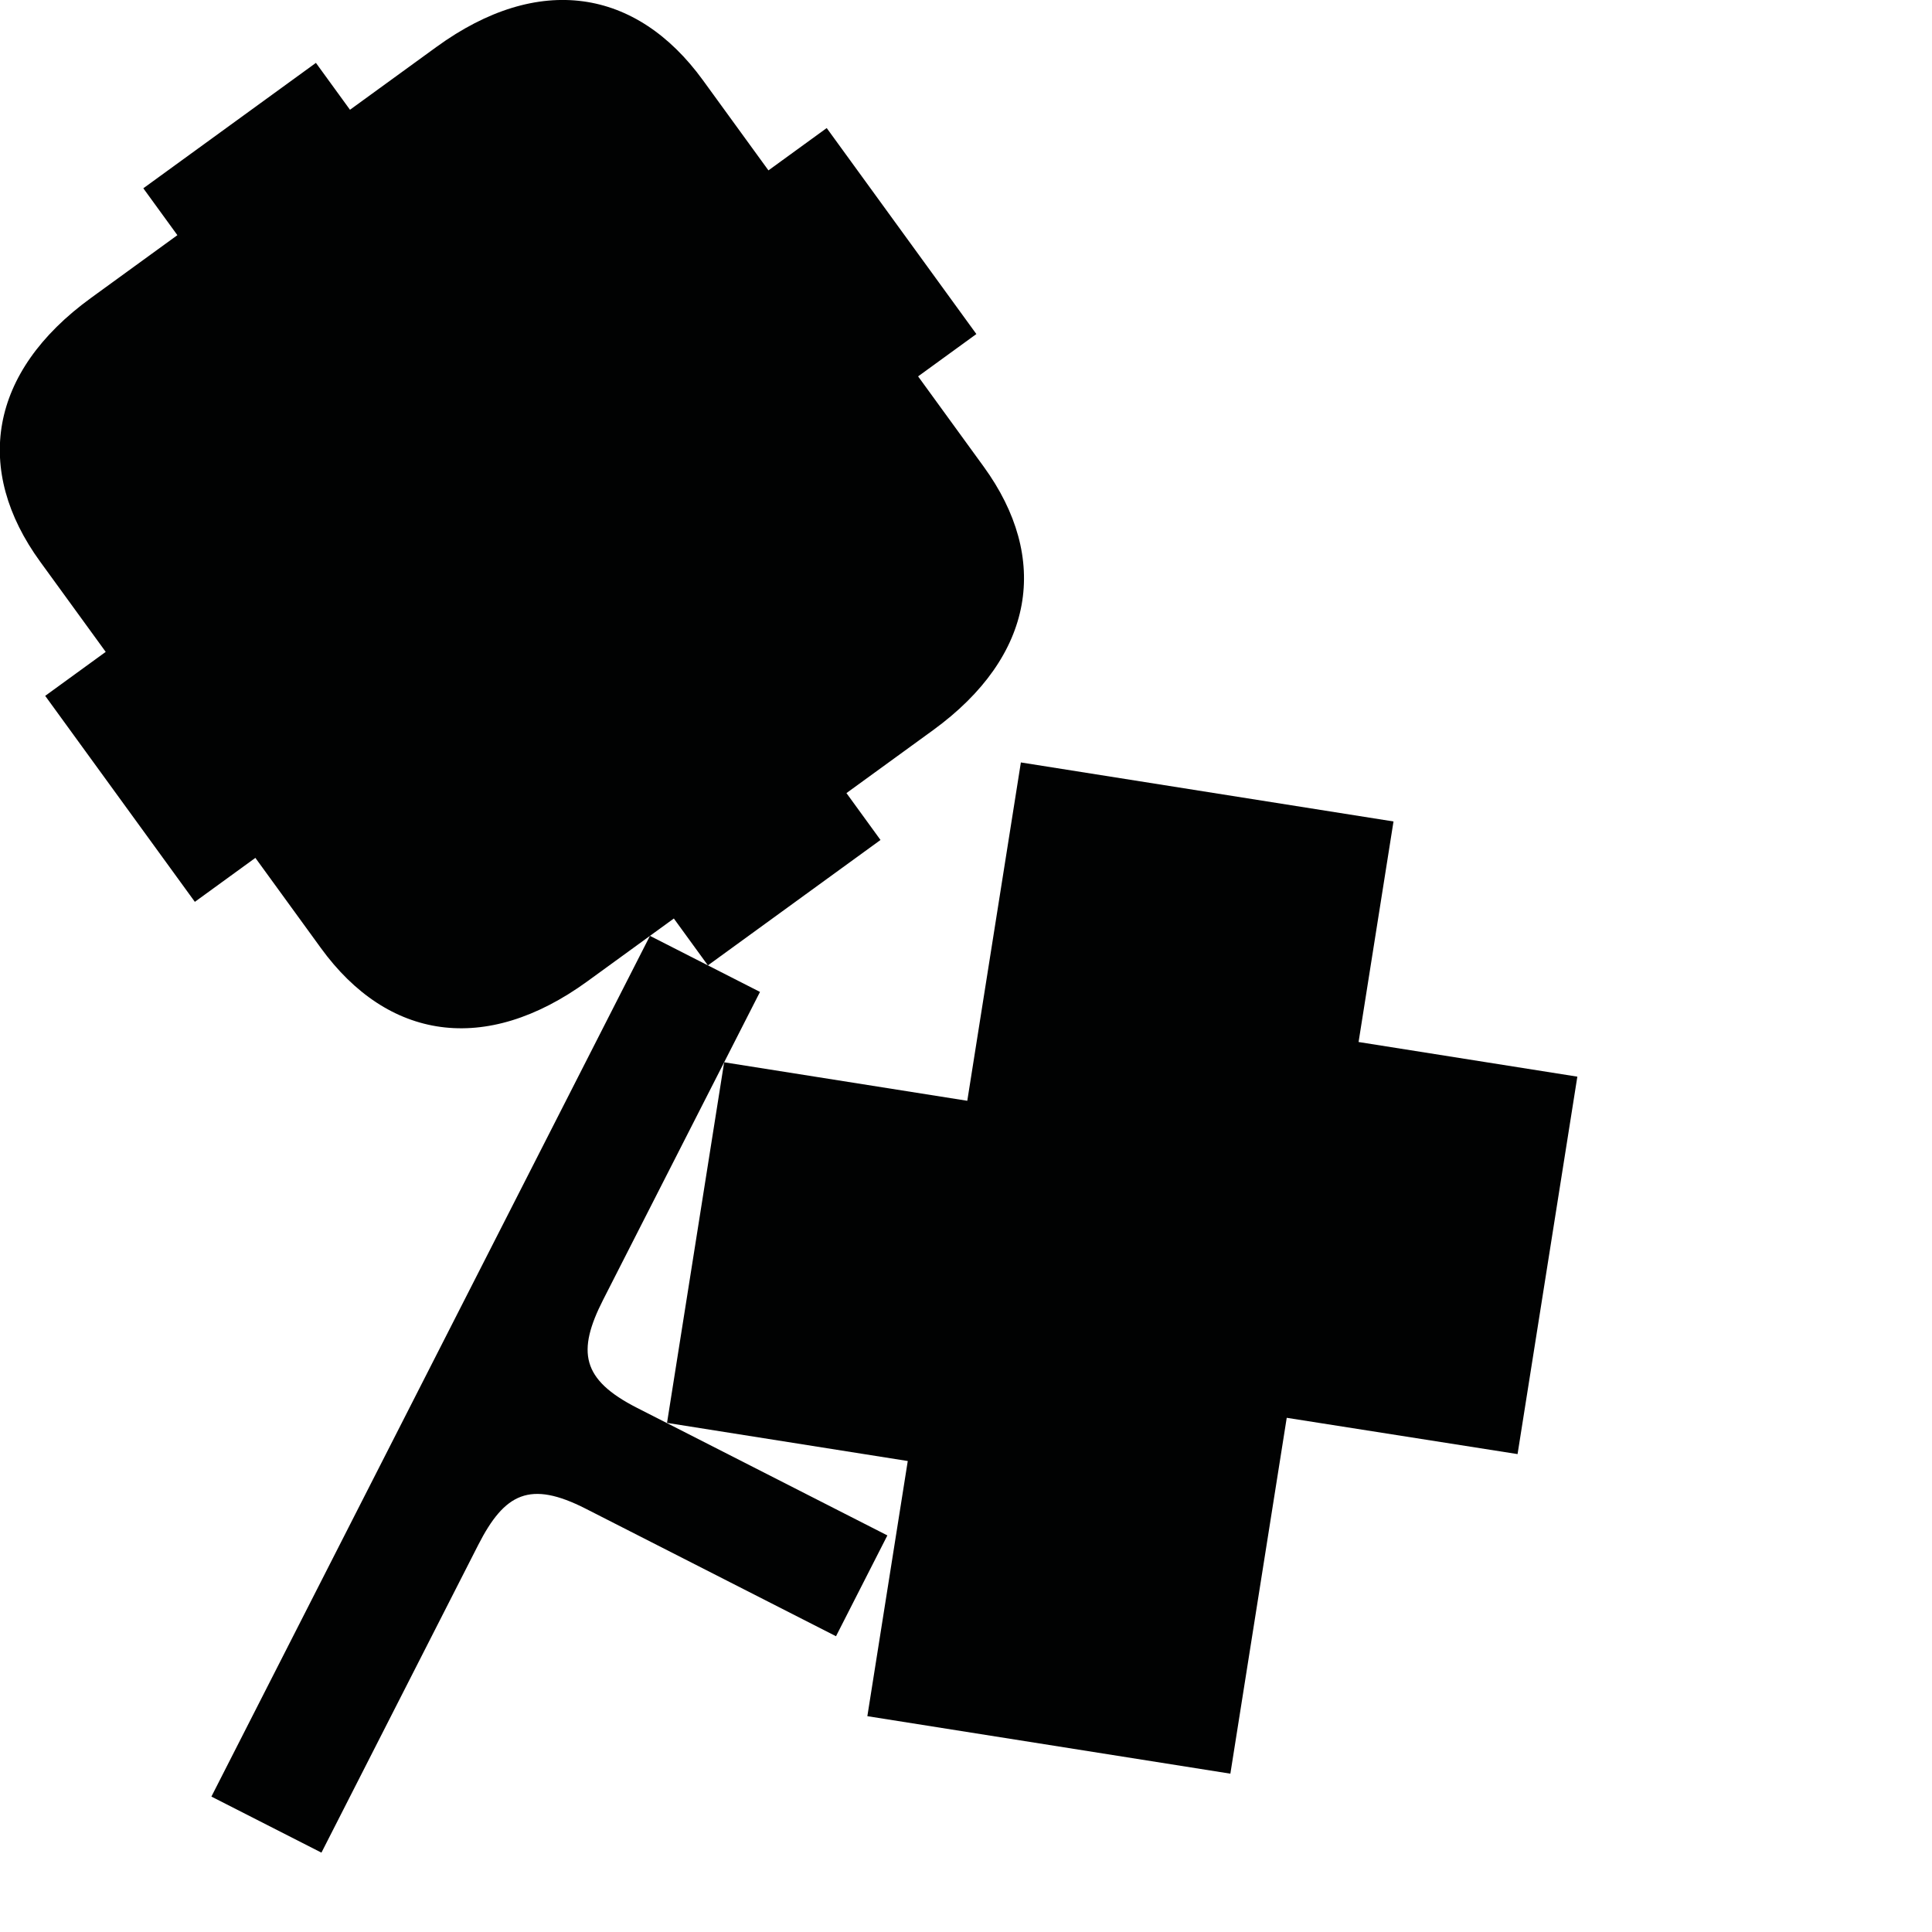 <?xml version="1.0" encoding="utf-8"?>
<!-- Generator: Adobe Illustrator 16.0.0, SVG Export Plug-In . SVG Version: 6.00 Build 0)  -->
<!DOCTYPE svg PUBLIC "-//W3C//DTD SVG 1.1//EN" "http://www.w3.org/Graphics/SVG/1.1/DTD/svg11.dtd">
<svg version="1.1" id="Calque_1" xmlns="http://www.w3.org/2000/svg" xmlns:xlink="http://www.w3.org/1999/xlink" x="0px" y="0px"
	 width="1190.551px" height="1190.551px" viewBox="0 0 1190.551 1190.551" enable-background="new 0 0 1190.551 1190.551"
	 xml:space="preserve">
<g>
	<path fill="#010202" d="M392.599,867.583c-34.304-17.479-37.212-34.673-20.869-66.748c24.149-47.396,96.599-189.587,96.599-189.587
		l-67.805-34.549l14.718-10.693l20.988,28.887l52.526-38.163l1.312-0.954l52.526-38.162l-20.988-28.888l53.278-38.708
		c63.031-45.795,72.293-106.028,31.268-162.496c-14.55-20.024-40.391-55.592-40.391-55.592l35.904-26.086l-45.475-62.592
		l-1.273-1.753l-45.475-62.591l-35.906,26.086c0,0-25.84-35.565-40.389-55.591C392.123-7.063,331.978-16.867,268.947,28.929
		l-53.277,38.709l-20.991-28.89l-52.526,38.163l-1.312,0.954l-52.526,38.162l20.989,28.89l-53.277,38.708
		C-7.008,229.42-16.27,289.653,24.756,346.119c14.55,20.026,40.388,55.59,40.388,55.59L27.85,428.805l45.477,62.593l1.273,1.753
		l45.475,62.592l37.295-27.096c0,0,25.841,35.566,40.39,55.591c41.026,56.468,101.173,66.271,164.205,20.477l38.556-28.012
		L266.553,839.627l-2.315,4.544l-133.969,262.926l67.808,34.55c0,0,72.45-142.191,96.6-189.587
		c16.344-32.076,31.964-39.829,66.269-22.351l154.225,78.581l14.67-28.79l2.314-4.543l14.67-28.791L392.599,867.583z"/>
	<polygon fill="#010202" points="837.191,642.113 858.715,506.207 629.09,469.838 596.068,678.334 446.239,654.604 411.042,876.823 
		559.39,900.319 534.487,1057.555 758.186,1092.986 792.919,873.689 935.164,896.053 972.003,663.464 	"/>
</g>
</svg>
